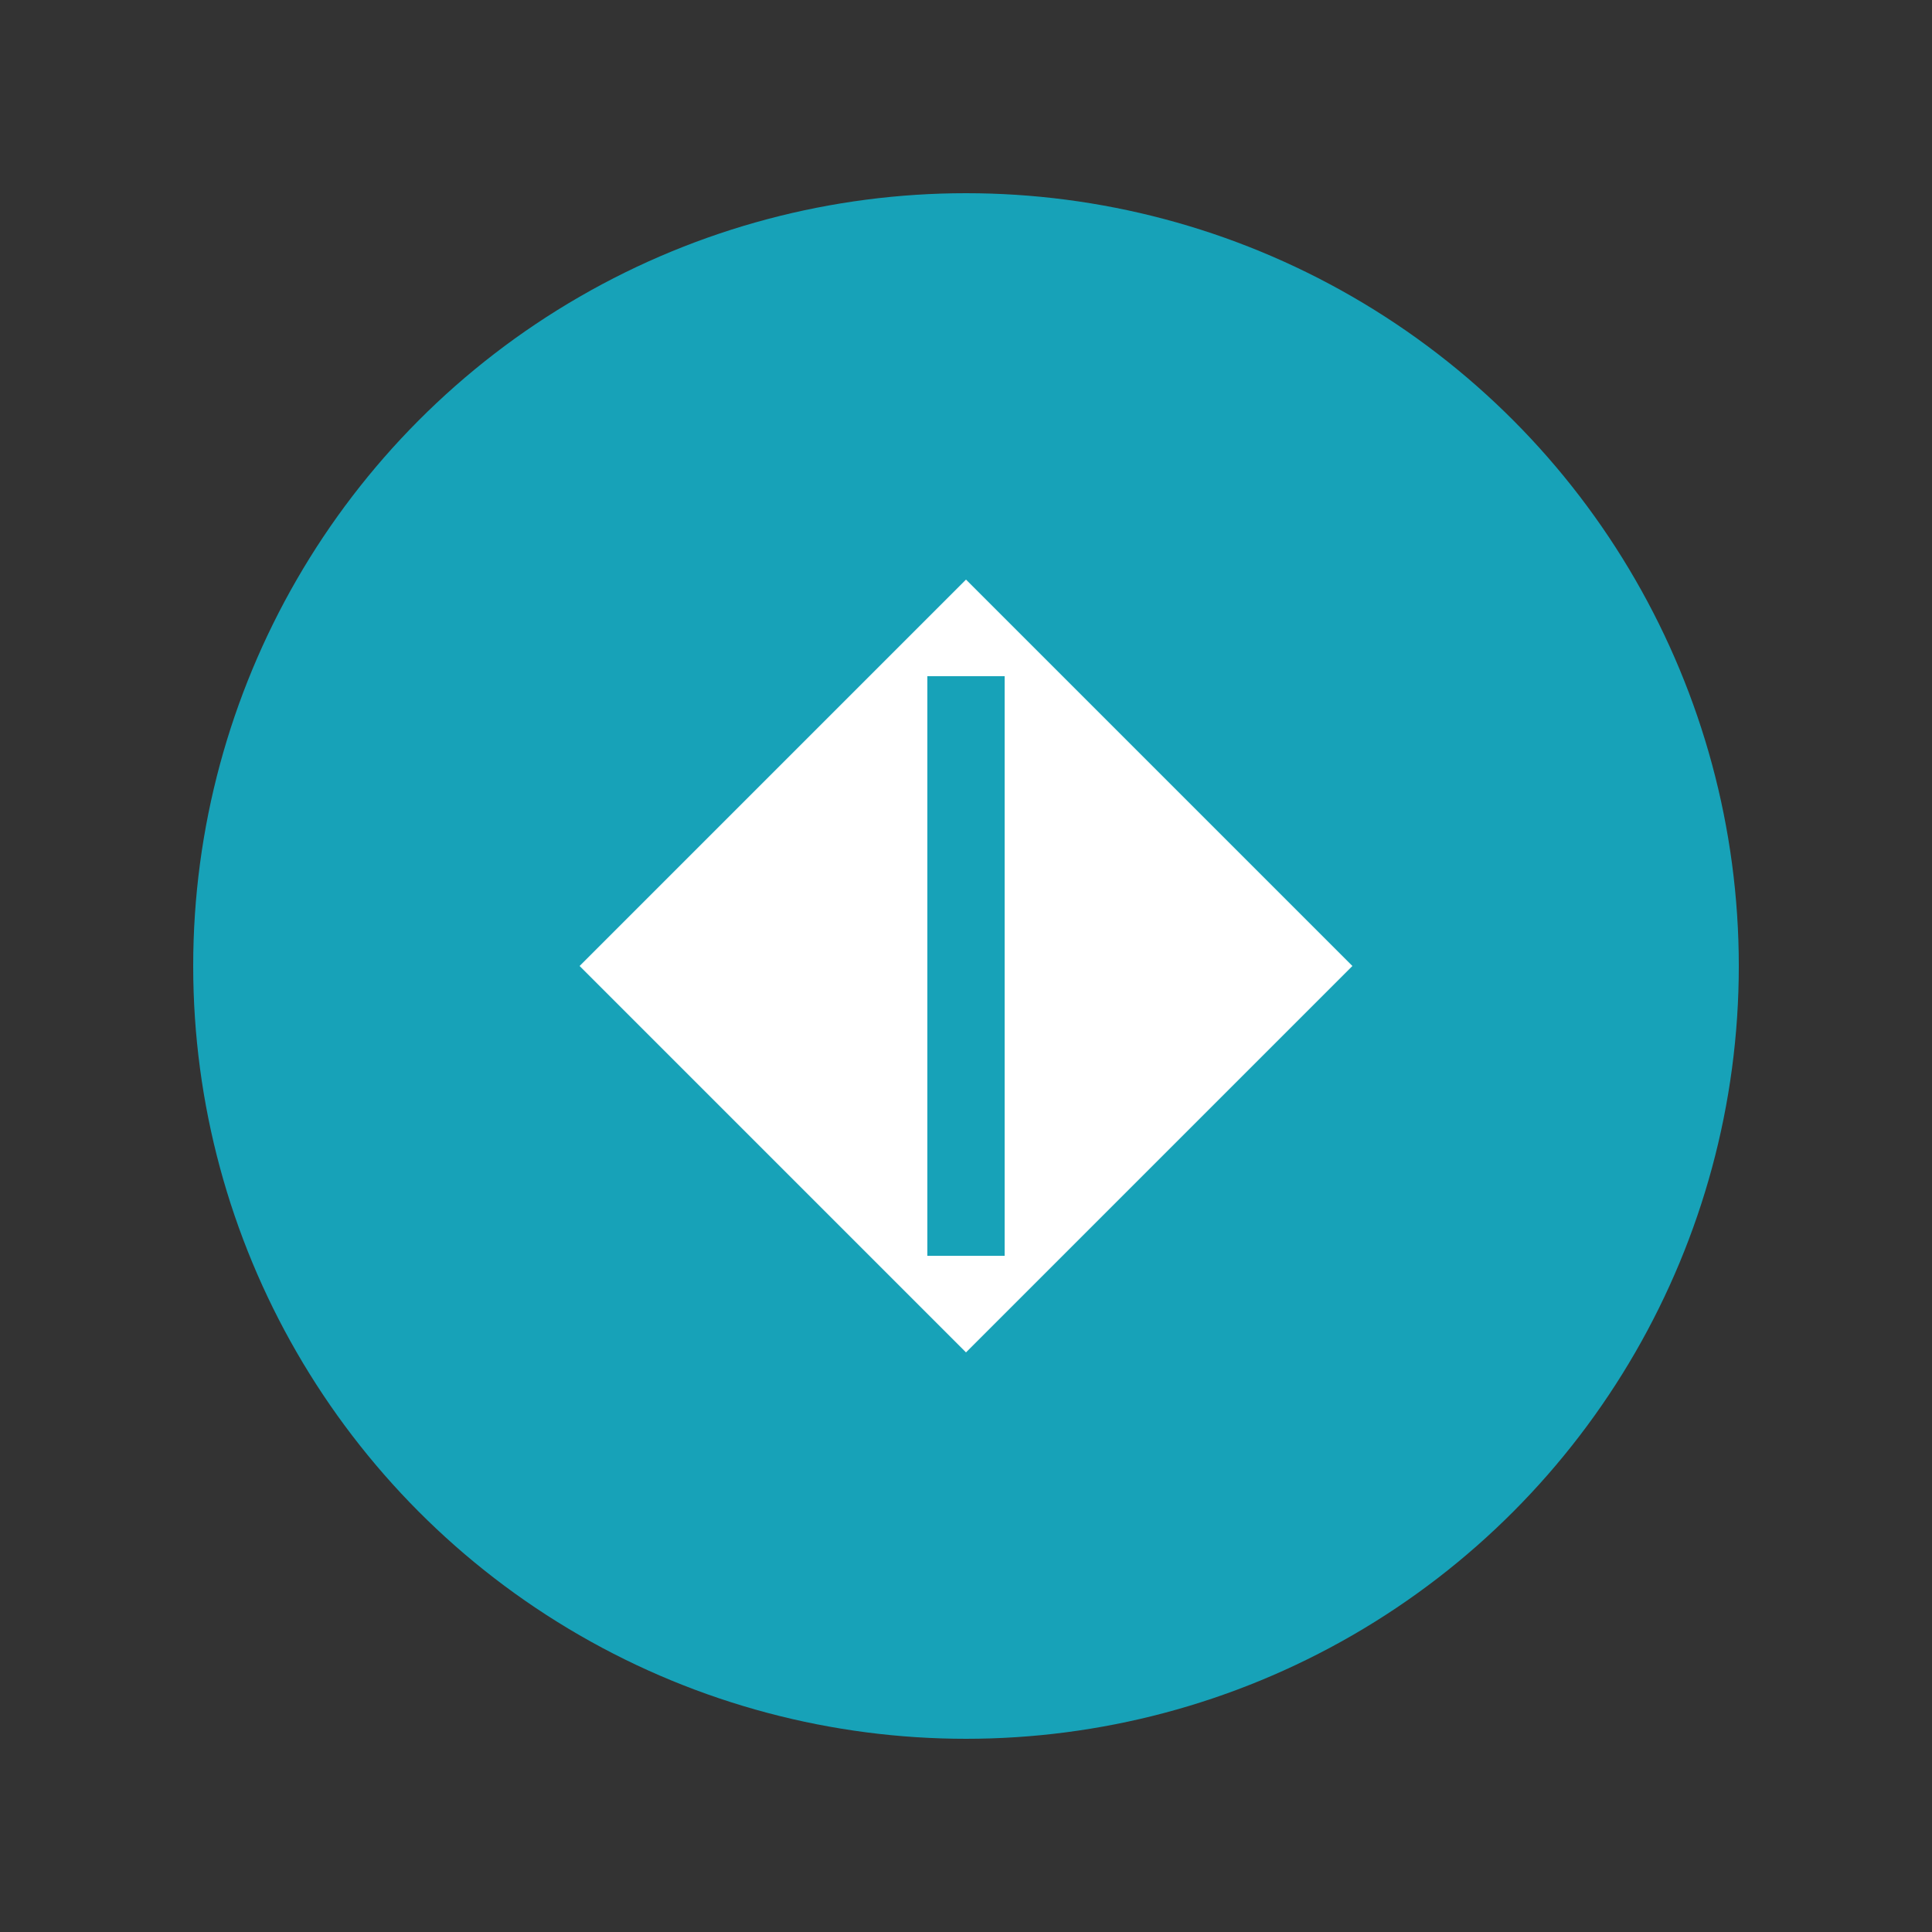 <svg xmlns="http://www.w3.org/2000/svg" viewBox="0 0 100 100" width="100" height="100">
      <rect x="0" y="0" width="100" height="100" fill="#333333" stroke="none"/>
      <circle cx="50" cy="50" r="40" fill="#17a2b8"/>
      <path d="M30 50 L50 30 L70 50 L50 70 Z" fill="#ffffff"/>
      <path d="M50 35 L50 65" stroke="#17a2b8" stroke-width="4"/>
    </svg>